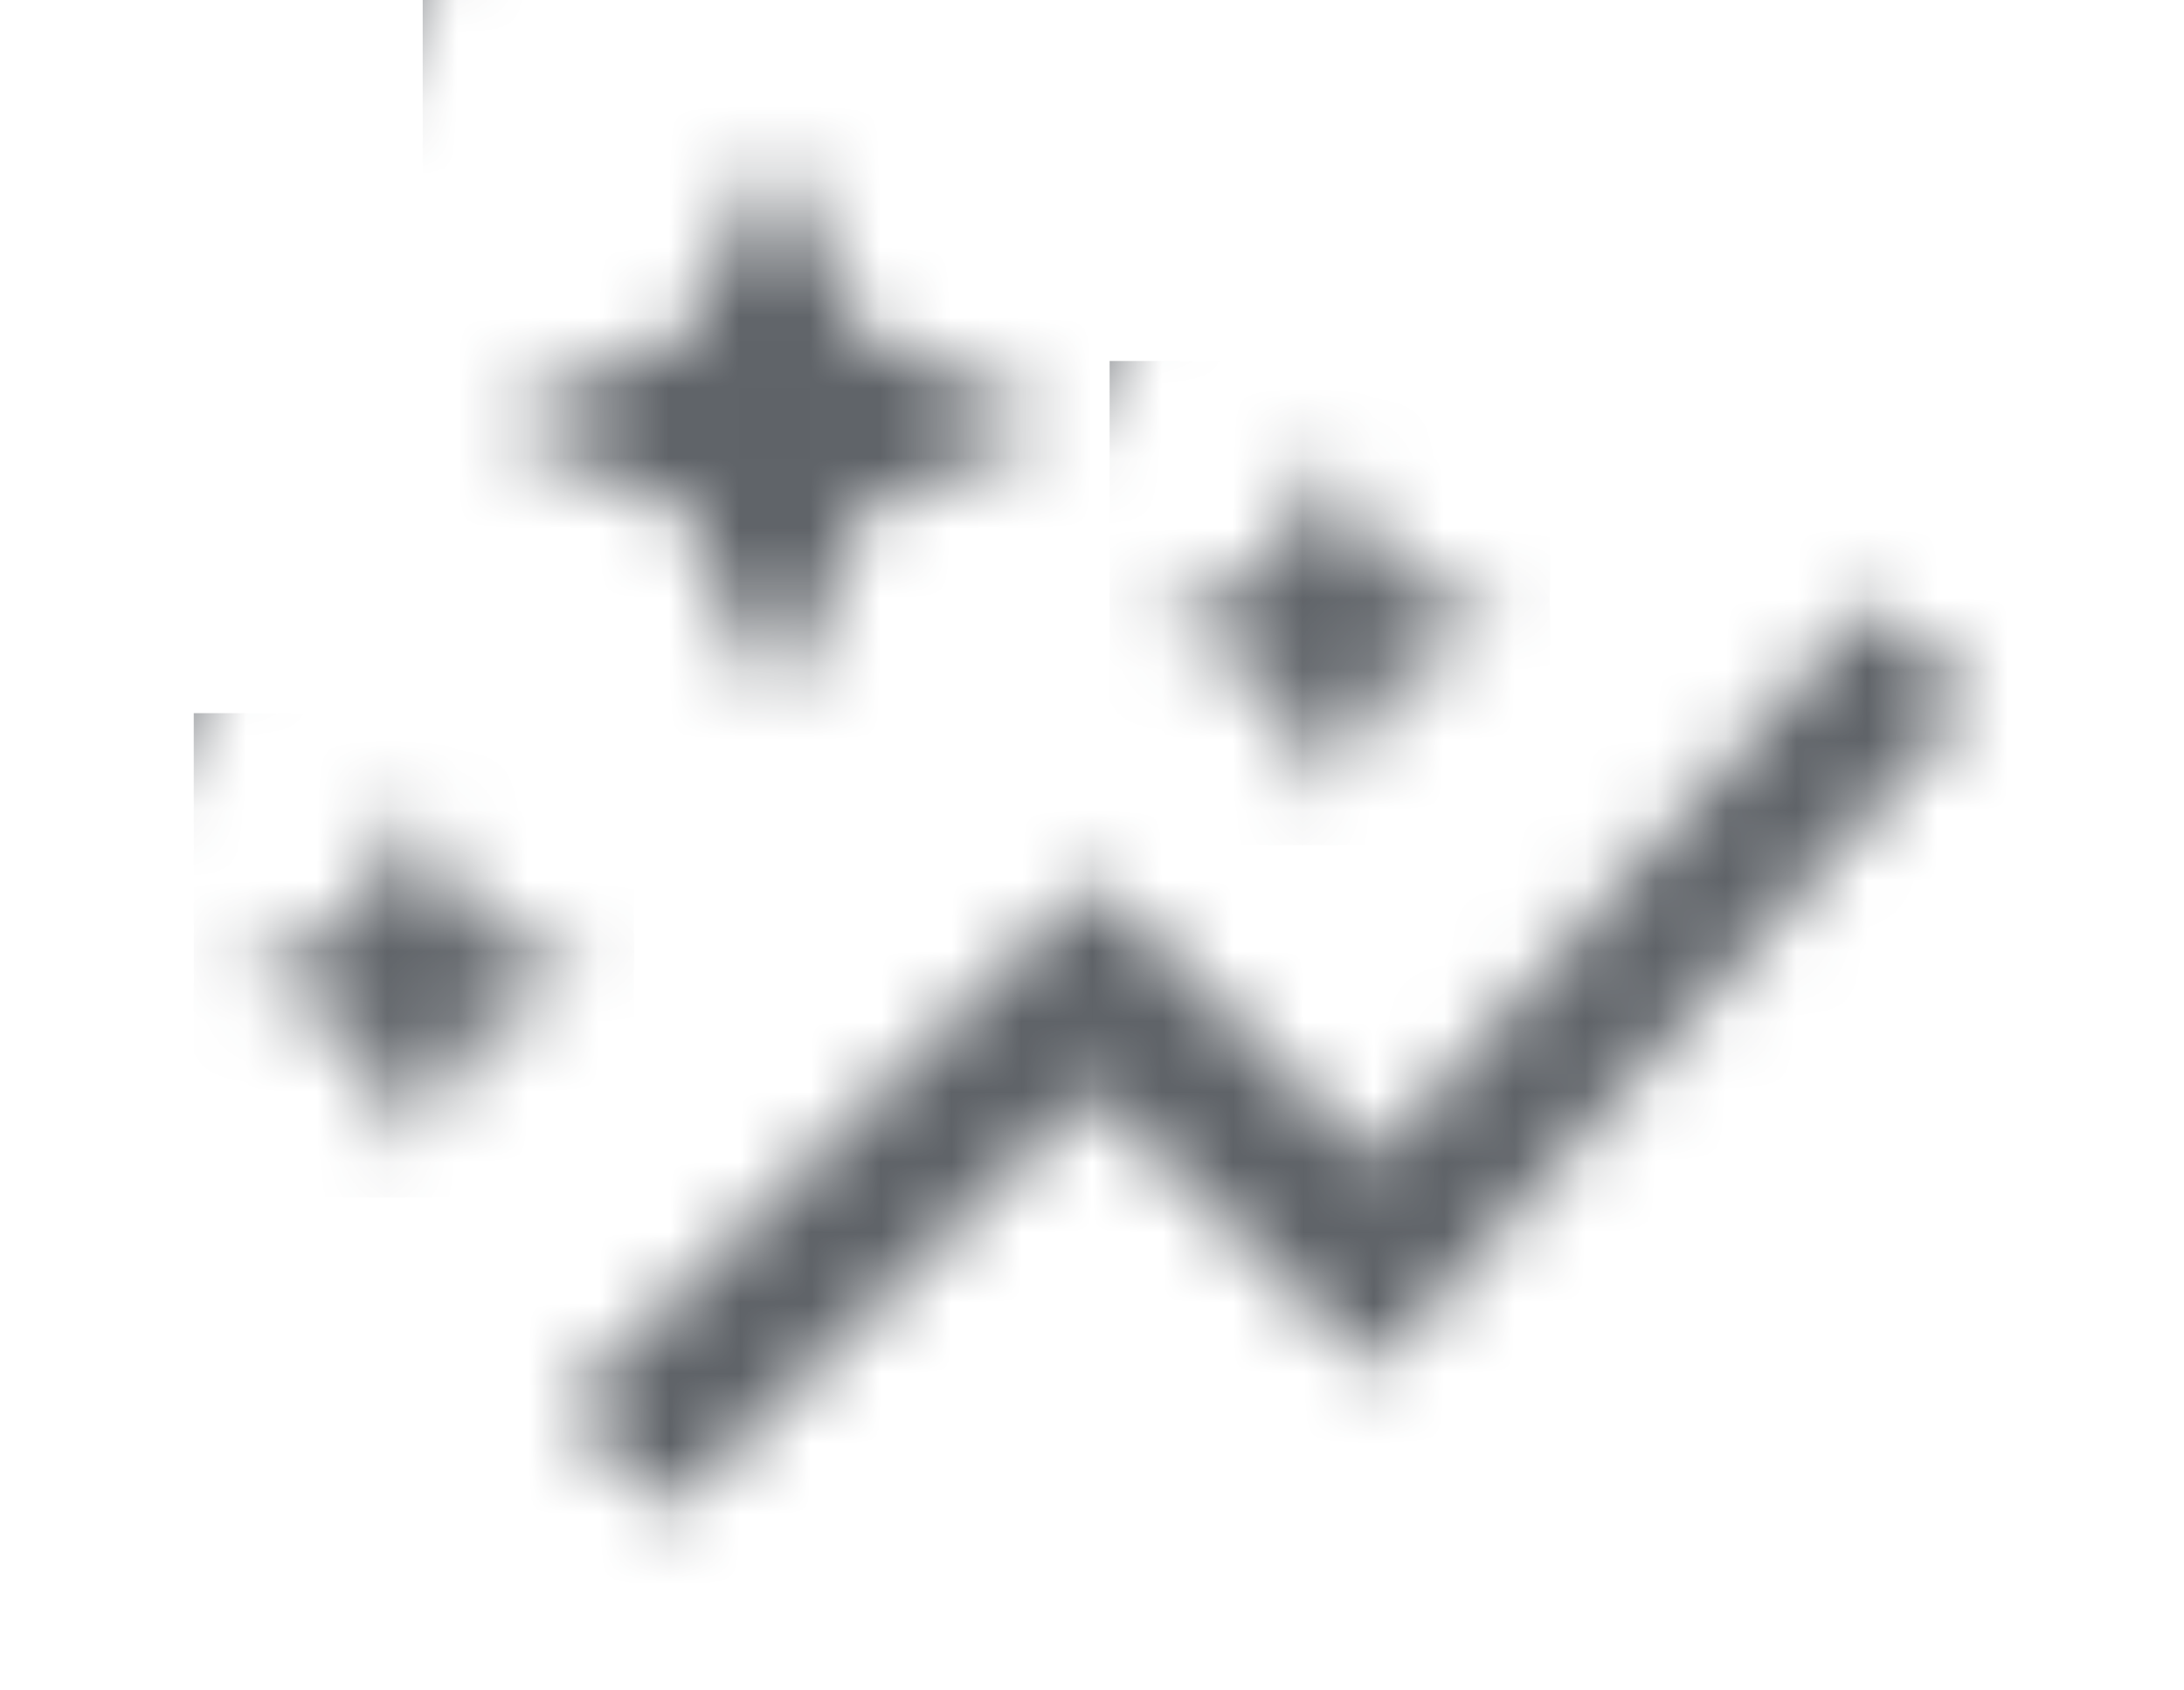 <svg width="31" height="24" xmlns="http://www.w3.org/2000/svg" xmlns:xlink="http://www.w3.org/1999/xlink"><defs><path id="a" d="M3.5 18.49l6-6.01 4 4L22 6.92l-1.41-1.41-7.09 7.97-4-4L2 16.99z"/><path d="M11.875 5.625l.781-1.719 1.719-.781-1.719-.781-.781-1.719-.781 1.719-1.719.781 1.719.781.781 1.719zm-4.688.313L5.625 2.5 4.062 5.938.626 7.5l3.438 1.563L5.625 12.5l1.563-3.438L10.624 7.5 7.187 5.937zm4.688 3.437l-.781 1.719-1.719.781 1.719.781.781 1.719.781-1.719 1.719-.781-1.719-.781-.781-1.719z" id="c"/><path d="M19 9l1.25-2.75L23 5l-2.75-1.25L19 1l-1.25 2.75L15 5l2.75 1.25L19 9zm-7.5.5L9 4 6.5 9.5 1 12l5.5 2.5L9 20l2.5-5.5L17 12l-5.5-2.5zM19 15l-1.25 2.75L15 19l2.75 1.25L19 23l1.25-2.75L23 19l-2.75-1.25L19 15z" id="e"/><path d="M11.875 5.625l.781-1.719 1.719-.781-1.719-.781-.781-1.719-.781 1.719-1.719.781 1.719.781.781 1.719zm-4.688.313L5.625 2.5 4.062 5.938.626 7.5l3.438 1.563L5.625 12.5l1.563-3.438L10.624 7.5 7.187 5.937zm4.688 3.437l-.781 1.719-1.719.781 1.719.781.781 1.719.781-1.719 1.719-.781-1.719-.781-.781-1.719z" id="g"/></defs><g fill="none" fill-rule="evenodd"><g transform="translate(6 3)"><mask id="b" fill="#fff"><use xlink:href="#a"/></mask><g mask="url(#b)" fill="#5F6368"><path d="M0 0h24v24H0z"/></g></g><g transform="rotate(90 3.5 5.5)"><mask id="d" fill="#fff"><use xlink:href="#c"/></mask><g mask="url(#d)" fill="#5F6368"><path d="M8.125 0H15v6.25H8.125z"/></g></g><g transform="rotate(90 14.5 1.5)"><mask id="f" fill="#fff"><use xlink:href="#e"/></mask><g mask="url(#f)" fill="#5F6368"><path d="M13 0h11v10H13z"/></g></g><g transform="rotate(90 12.5 9.5)"><mask id="h" fill="#fff"><use xlink:href="#g"/></mask><g mask="url(#h)" fill="#5F6368"><path d="M8.125 0H15v6.25H8.125z"/></g></g></g></svg>
